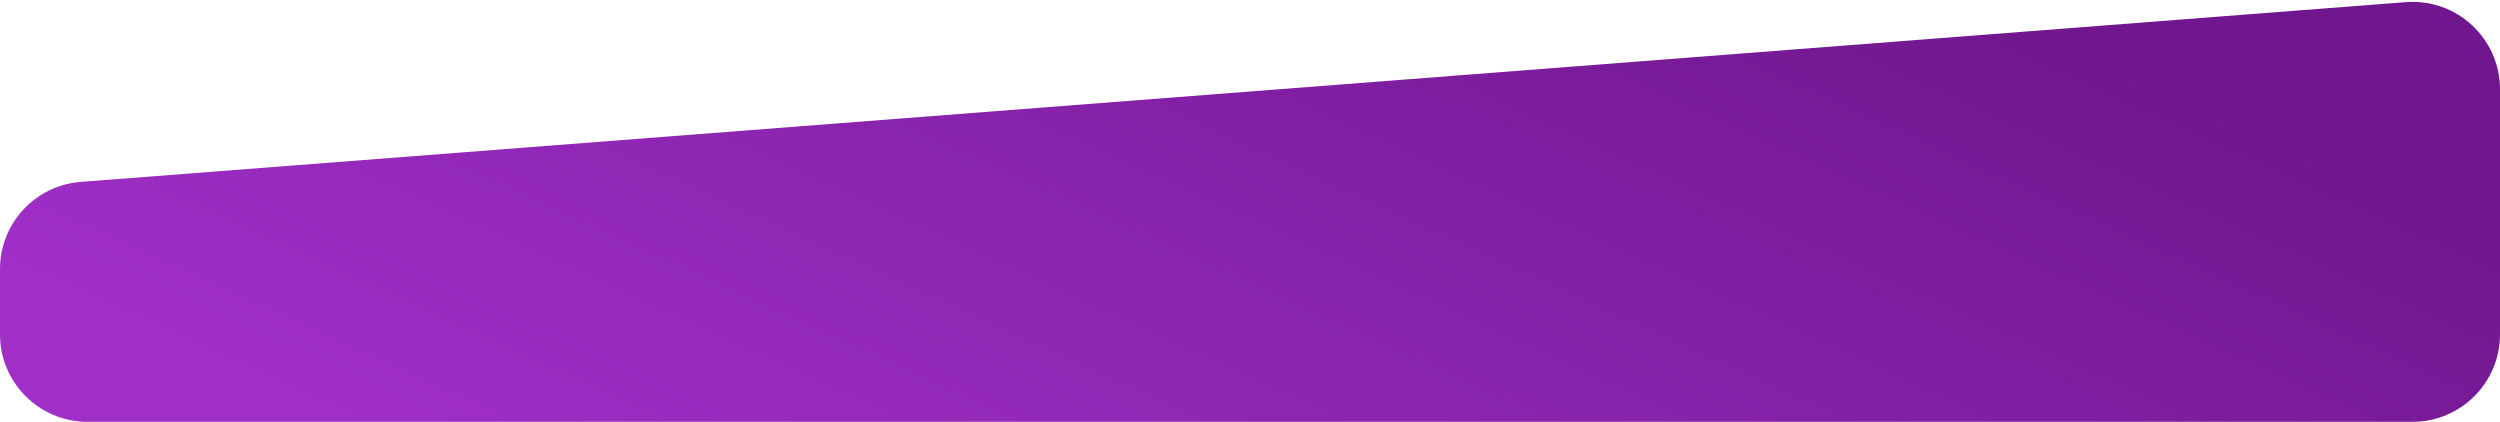 <svg width="486" height="82" viewBox="0 0 486 82" fill="none" xmlns="http://www.w3.org/2000/svg">
<path d="M0 65C0 74.389 7.611 82 17 82H469C478.389 82 486 74.389 486 65V17.365C486 7.46 477.565 -0.348 467.69 0.416L15.69 35.359C6.835 36.044 0 43.428 0 52.309V65Z" fill="url(#paint0_linear)"/>
<defs>
<linearGradient id="paint0_linear" x1="70.658" y1="85.479" x2="157.049" y2="-103.85" gradientUnits="userSpaceOnUse">
<stop stop-color="#A02FC8"/>
<stop offset="1" stop-color="#70178F"/>
</linearGradient>
</defs>
</svg>
